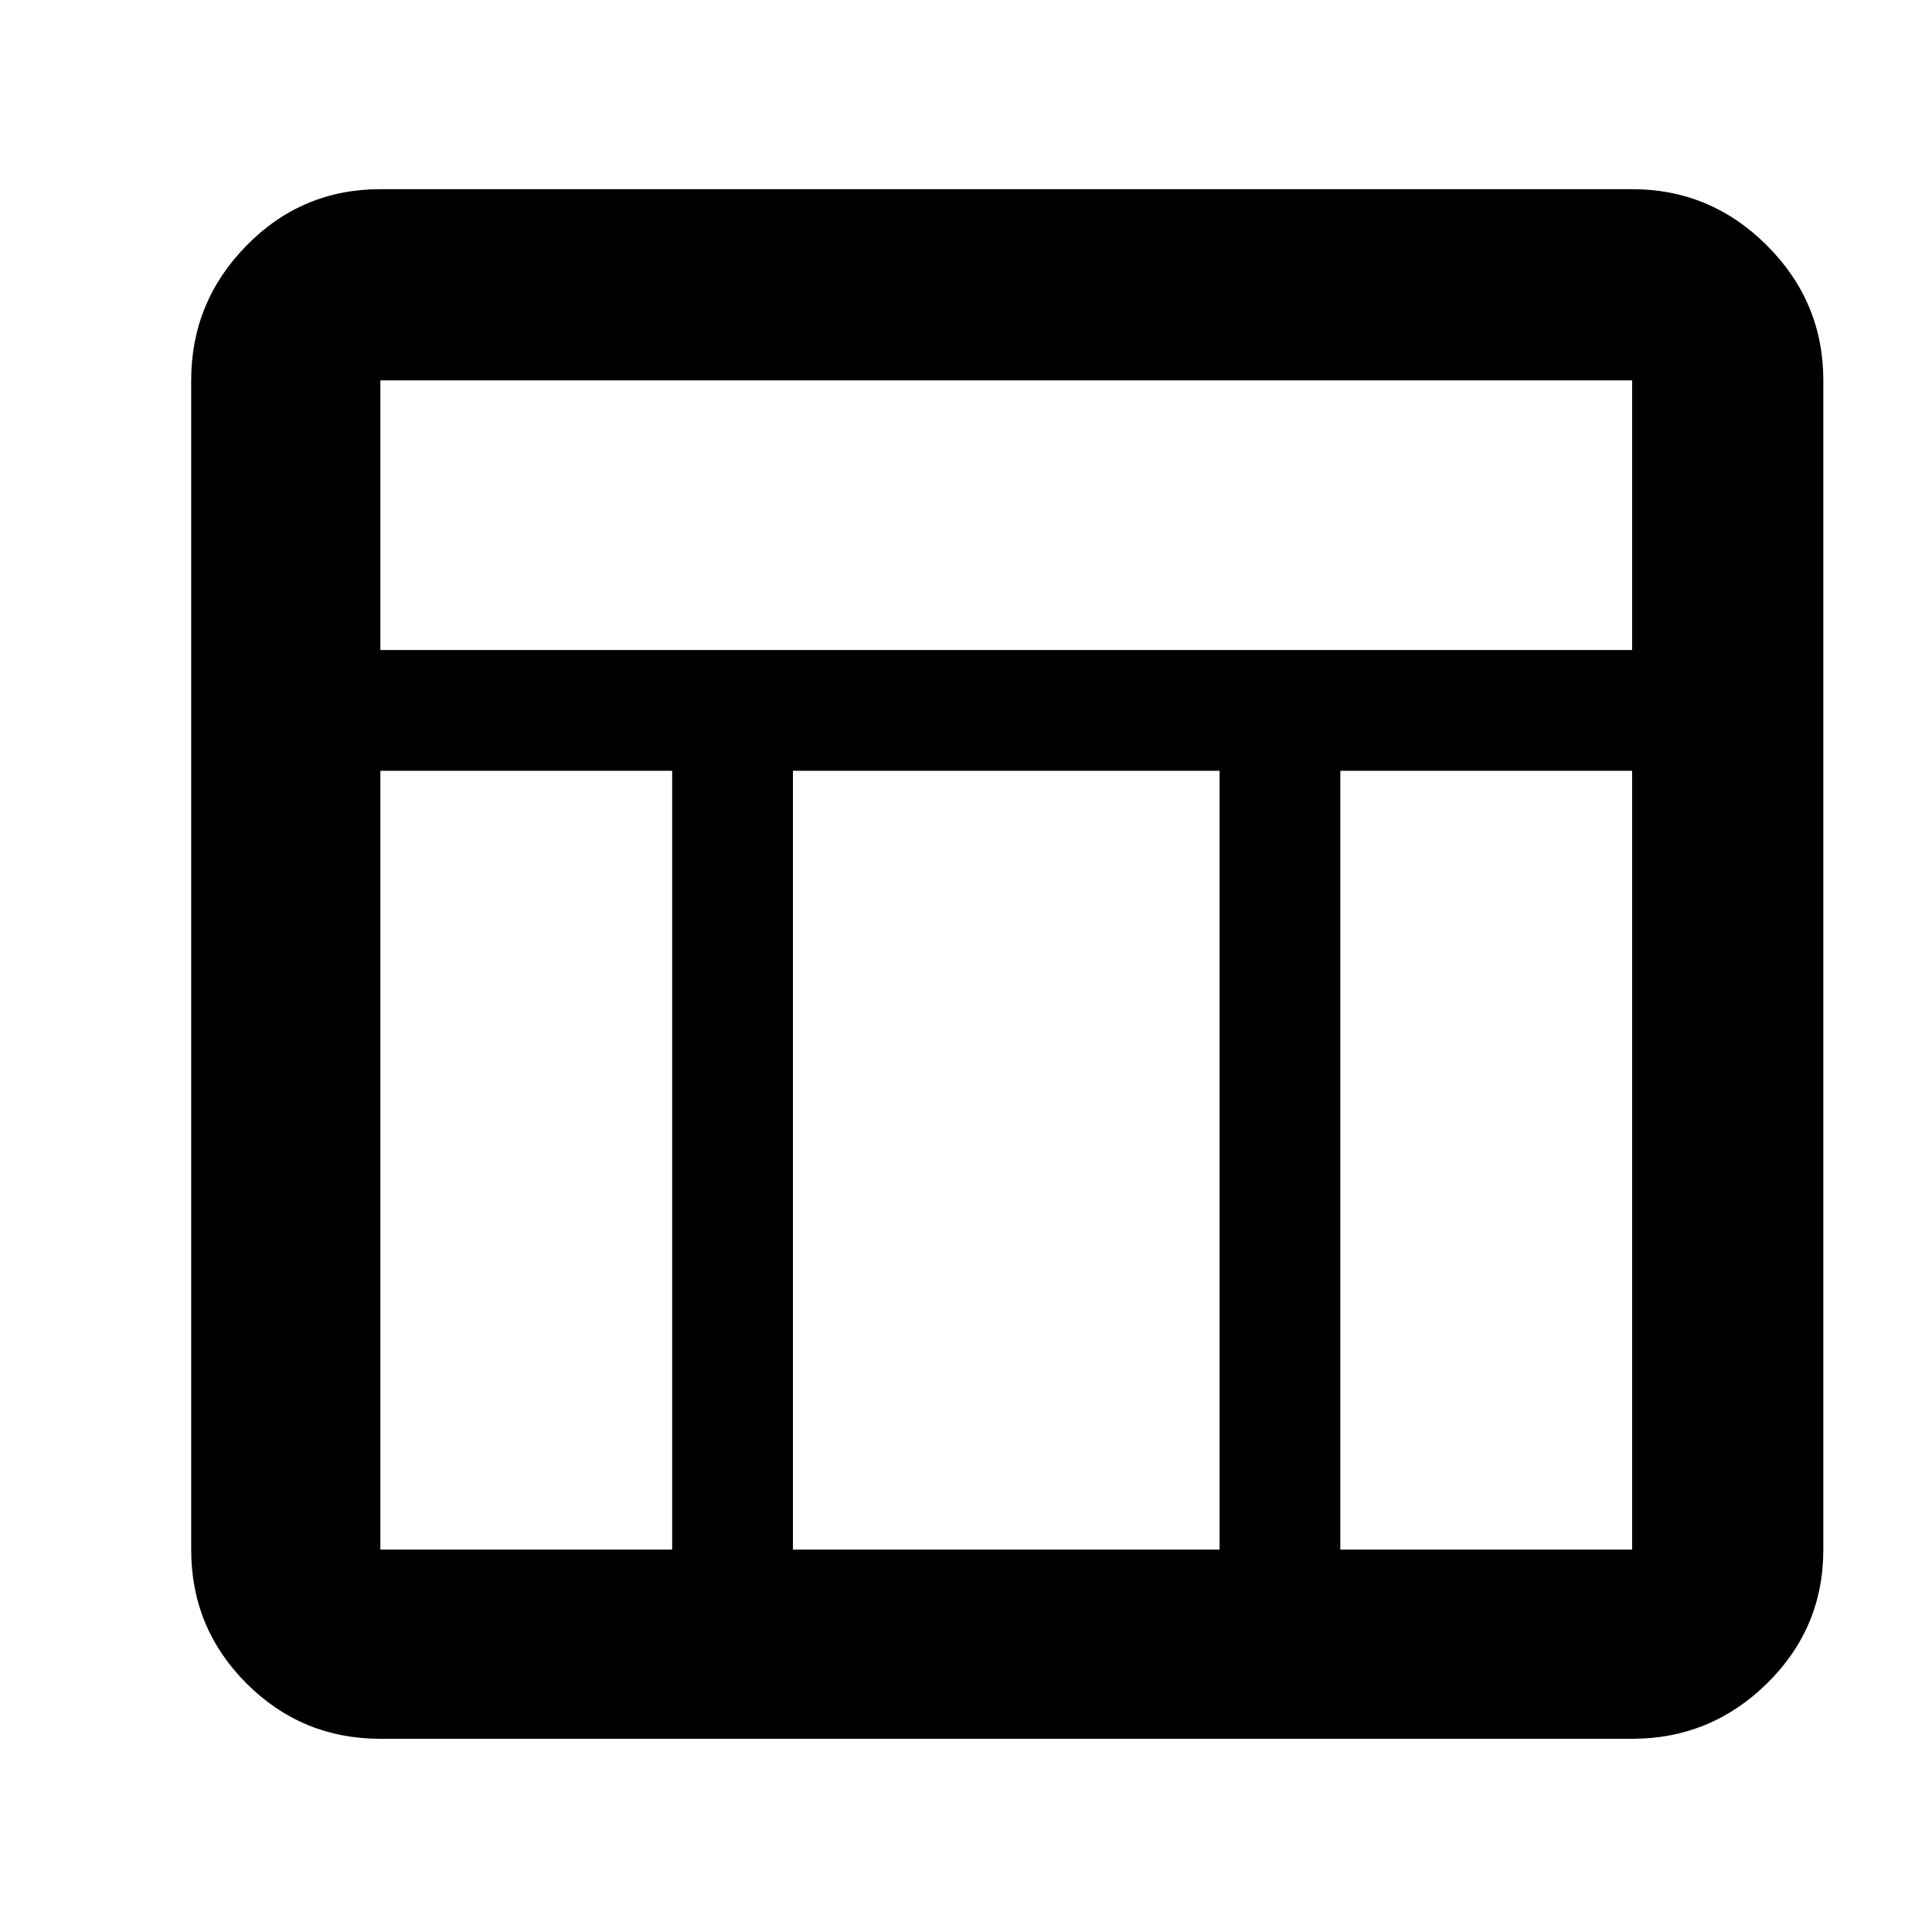 <svg xmlns="http://www.w3.org/2000/svg" height="48" width="48"><path d="M40.55 43.2H9.45Q7.5 43.2 6.125 41.825Q4.75 40.45 4.75 38.5V9.45Q4.75 7.5 6.125 6.1Q7.5 4.7 9.45 4.7H40.55Q42.5 4.7 43.9 6.1Q45.3 7.5 45.3 9.45V38.5Q45.3 40.45 43.9 41.825Q42.5 43.2 40.55 43.2ZM9.45 16.15H40.55V9.45Q40.55 9.45 40.55 9.45Q40.55 9.45 40.55 9.45H9.45Q9.45 9.45 9.45 9.45Q9.45 9.45 9.45 9.45ZM16.7 19.15H9.45V38.5Q9.45 38.5 9.45 38.5Q9.45 38.5 9.45 38.5H16.7ZM33.3 19.15V38.5H40.55Q40.55 38.5 40.55 38.5Q40.55 38.5 40.55 38.5V19.15ZM30.3 19.15H19.7V38.5H30.3Z"/></svg>